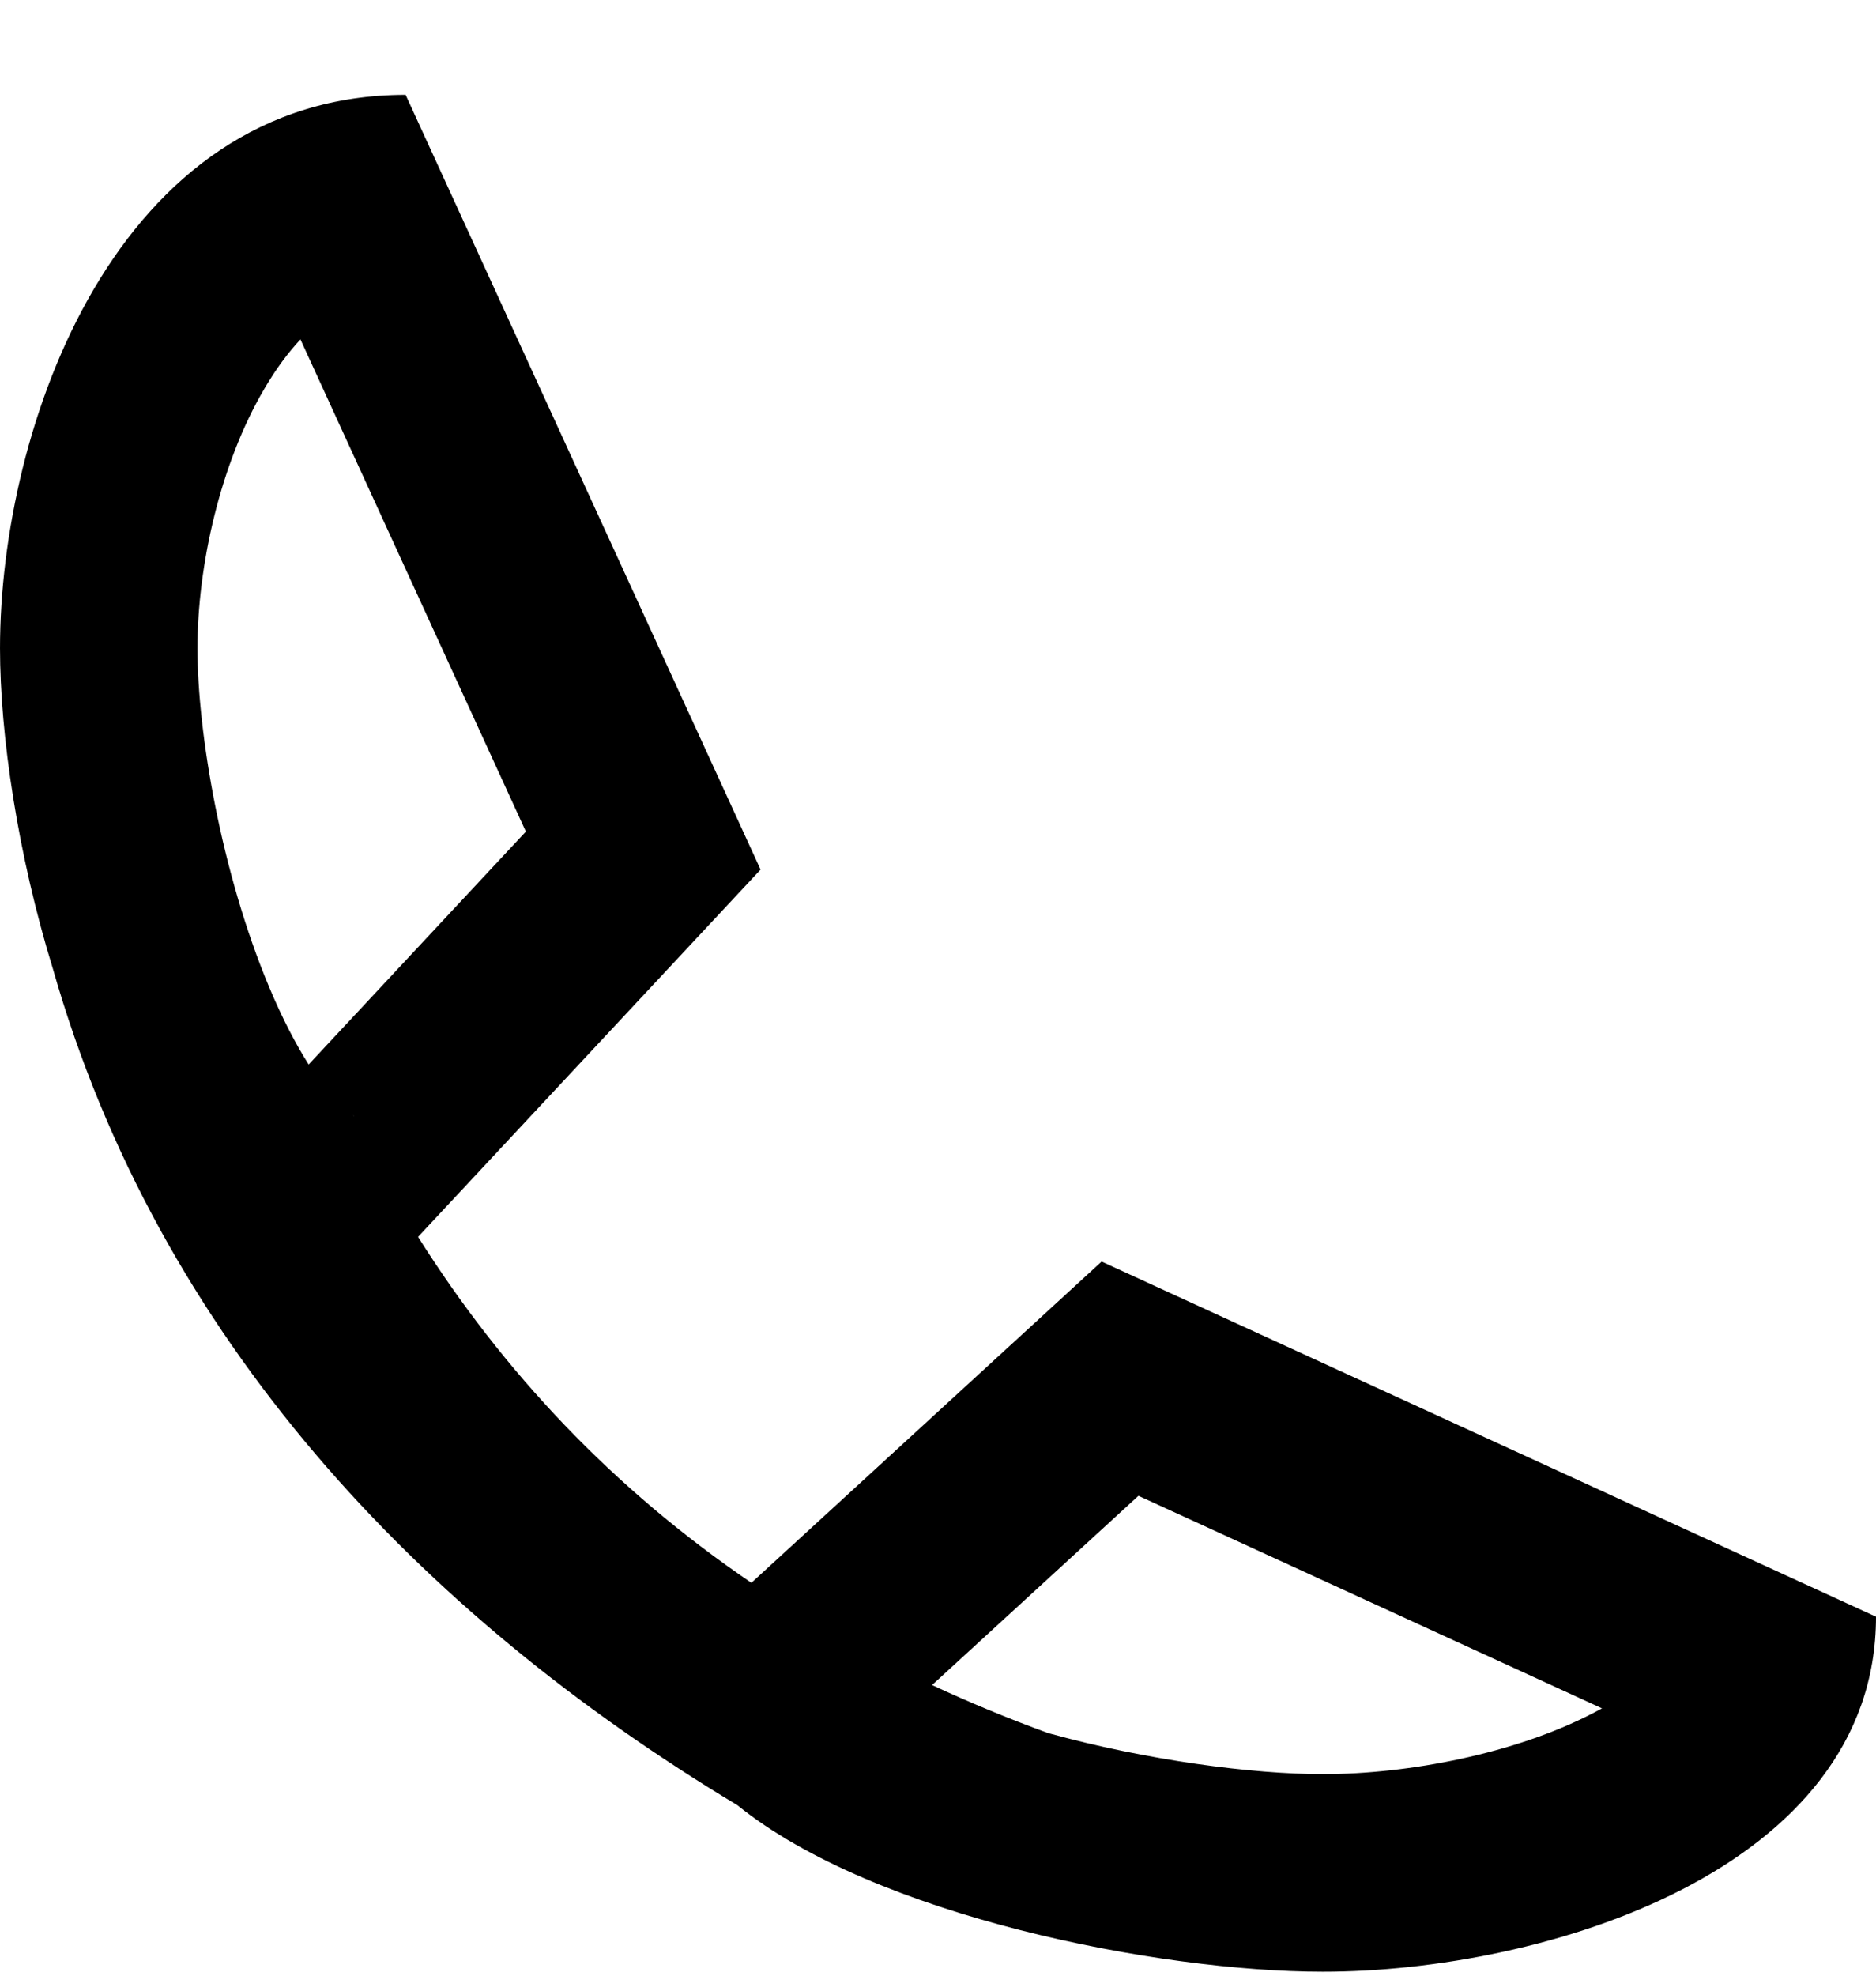 <svg viewBox="0 0 19 20" xmlns="http://www.w3.org/2000/svg"><path fill-rule="evenodd" clip-rule="evenodd" d="M0.536 9.808C0.179 8.651 6.10352e-05 7.436 6.10352e-05 6.562C6.10352e-05 4.321 1.174 0.96 4.108 0.96L7.703 8.803L4.234 12.521C5.098 13.891 6.209 15.07 7.61 16.023L11.157 12.771L19 16.366C19 18.933 15.639 19.96 13.398 19.96C11.74 19.96 8.857 19.398 7.468 18.274C4.249 16.34 1.604 13.552 0.536 9.808ZM3.043 3.436L5.326 8.418L3.126 10.776C2.996 10.571 2.859 10.31 2.725 9.99C2.242 8.838 2 7.421 2 6.562C2 5.73 2.23 4.695 2.677 3.936C2.795 3.735 2.917 3.57 3.043 3.436ZM10.614 17.544C11.614 17.82 12.683 17.96 13.398 17.96C14.271 17.96 15.343 17.75 16.123 17.348C16.158 17.33 16.192 17.312 16.225 17.294L11.53 15.142L9.44 17.058C9.815 17.233 10.207 17.395 10.614 17.544ZM3.588 11.296C3.587 11.296 3.583 11.293 3.575 11.291C3.583 11.295 3.588 11.297 3.588 11.296Z"/></svg>